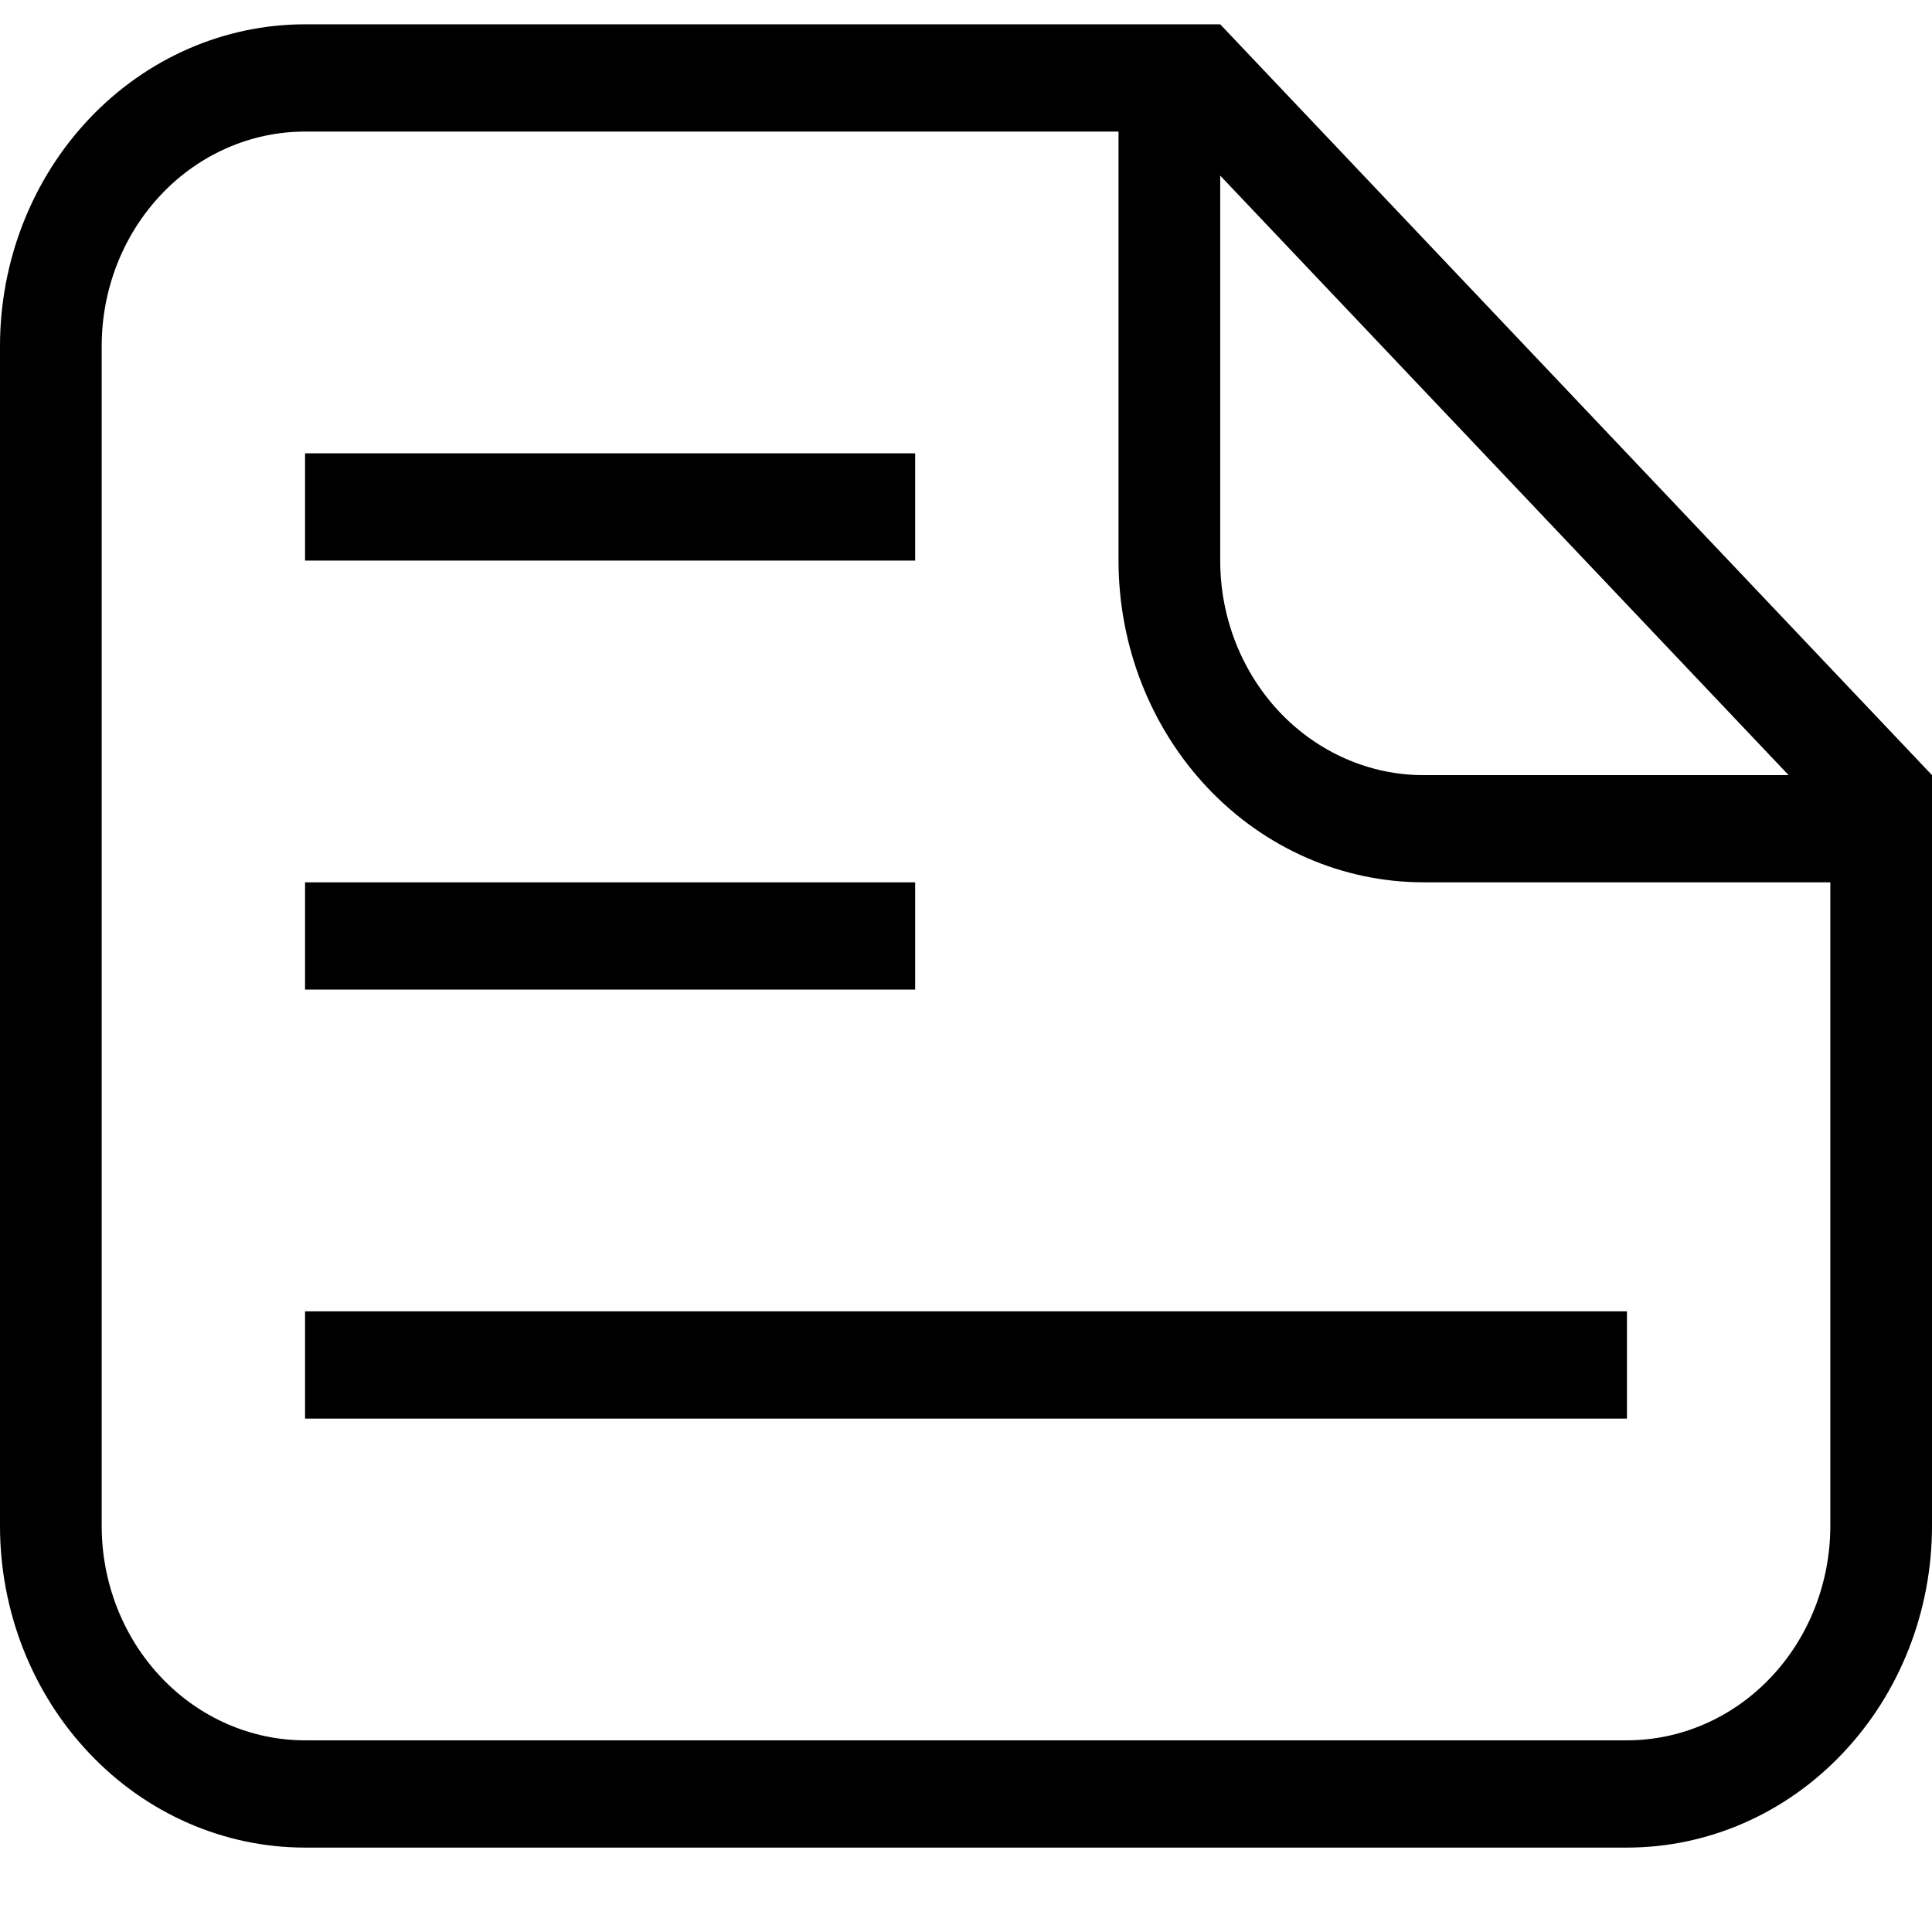 <svg width="19" height="19" viewBox="0 0 19 19" fill="none" xmlns="http://www.w3.org/2000/svg">
<path d="M14 8.677C13.204 8.677 12.441 8.344 11.879 7.751C11.316 7.157 11 6.352 11 5.513V1.294H3C2.47 1.294 1.961 1.516 1.586 1.912C1.211 2.308 1 2.844 1 3.404V15.006C1 15.565 1.211 16.102 1.586 16.497C1.961 16.893 2.47 17.115 3 17.115H16C16.53 17.115 17.039 16.893 17.414 16.497C17.789 16.102 18 15.565 18 15.006V8.677H14ZM12 5.513C12 6.073 12.211 6.609 12.586 7.005C12.961 7.4 13.47 7.623 14 7.623H17.59L12 1.727V5.513ZM3 0.239H12L19 7.623V15.006C19 15.845 18.684 16.65 18.121 17.243C17.559 17.837 16.796 18.17 16 18.17H3C2.204 18.17 1.441 17.837 0.879 17.243C0.316 16.65 0 15.845 0 15.006V3.404C0 2.564 0.316 1.76 0.879 1.166C1.441 0.573 2.204 0.239 3 0.239ZM3 4.458H9V5.513H3V4.458ZM3 8.677H9V9.732H3V8.677ZM3 12.896H16V13.951H3V12.896Z" fill="#000"/>
</svg>
